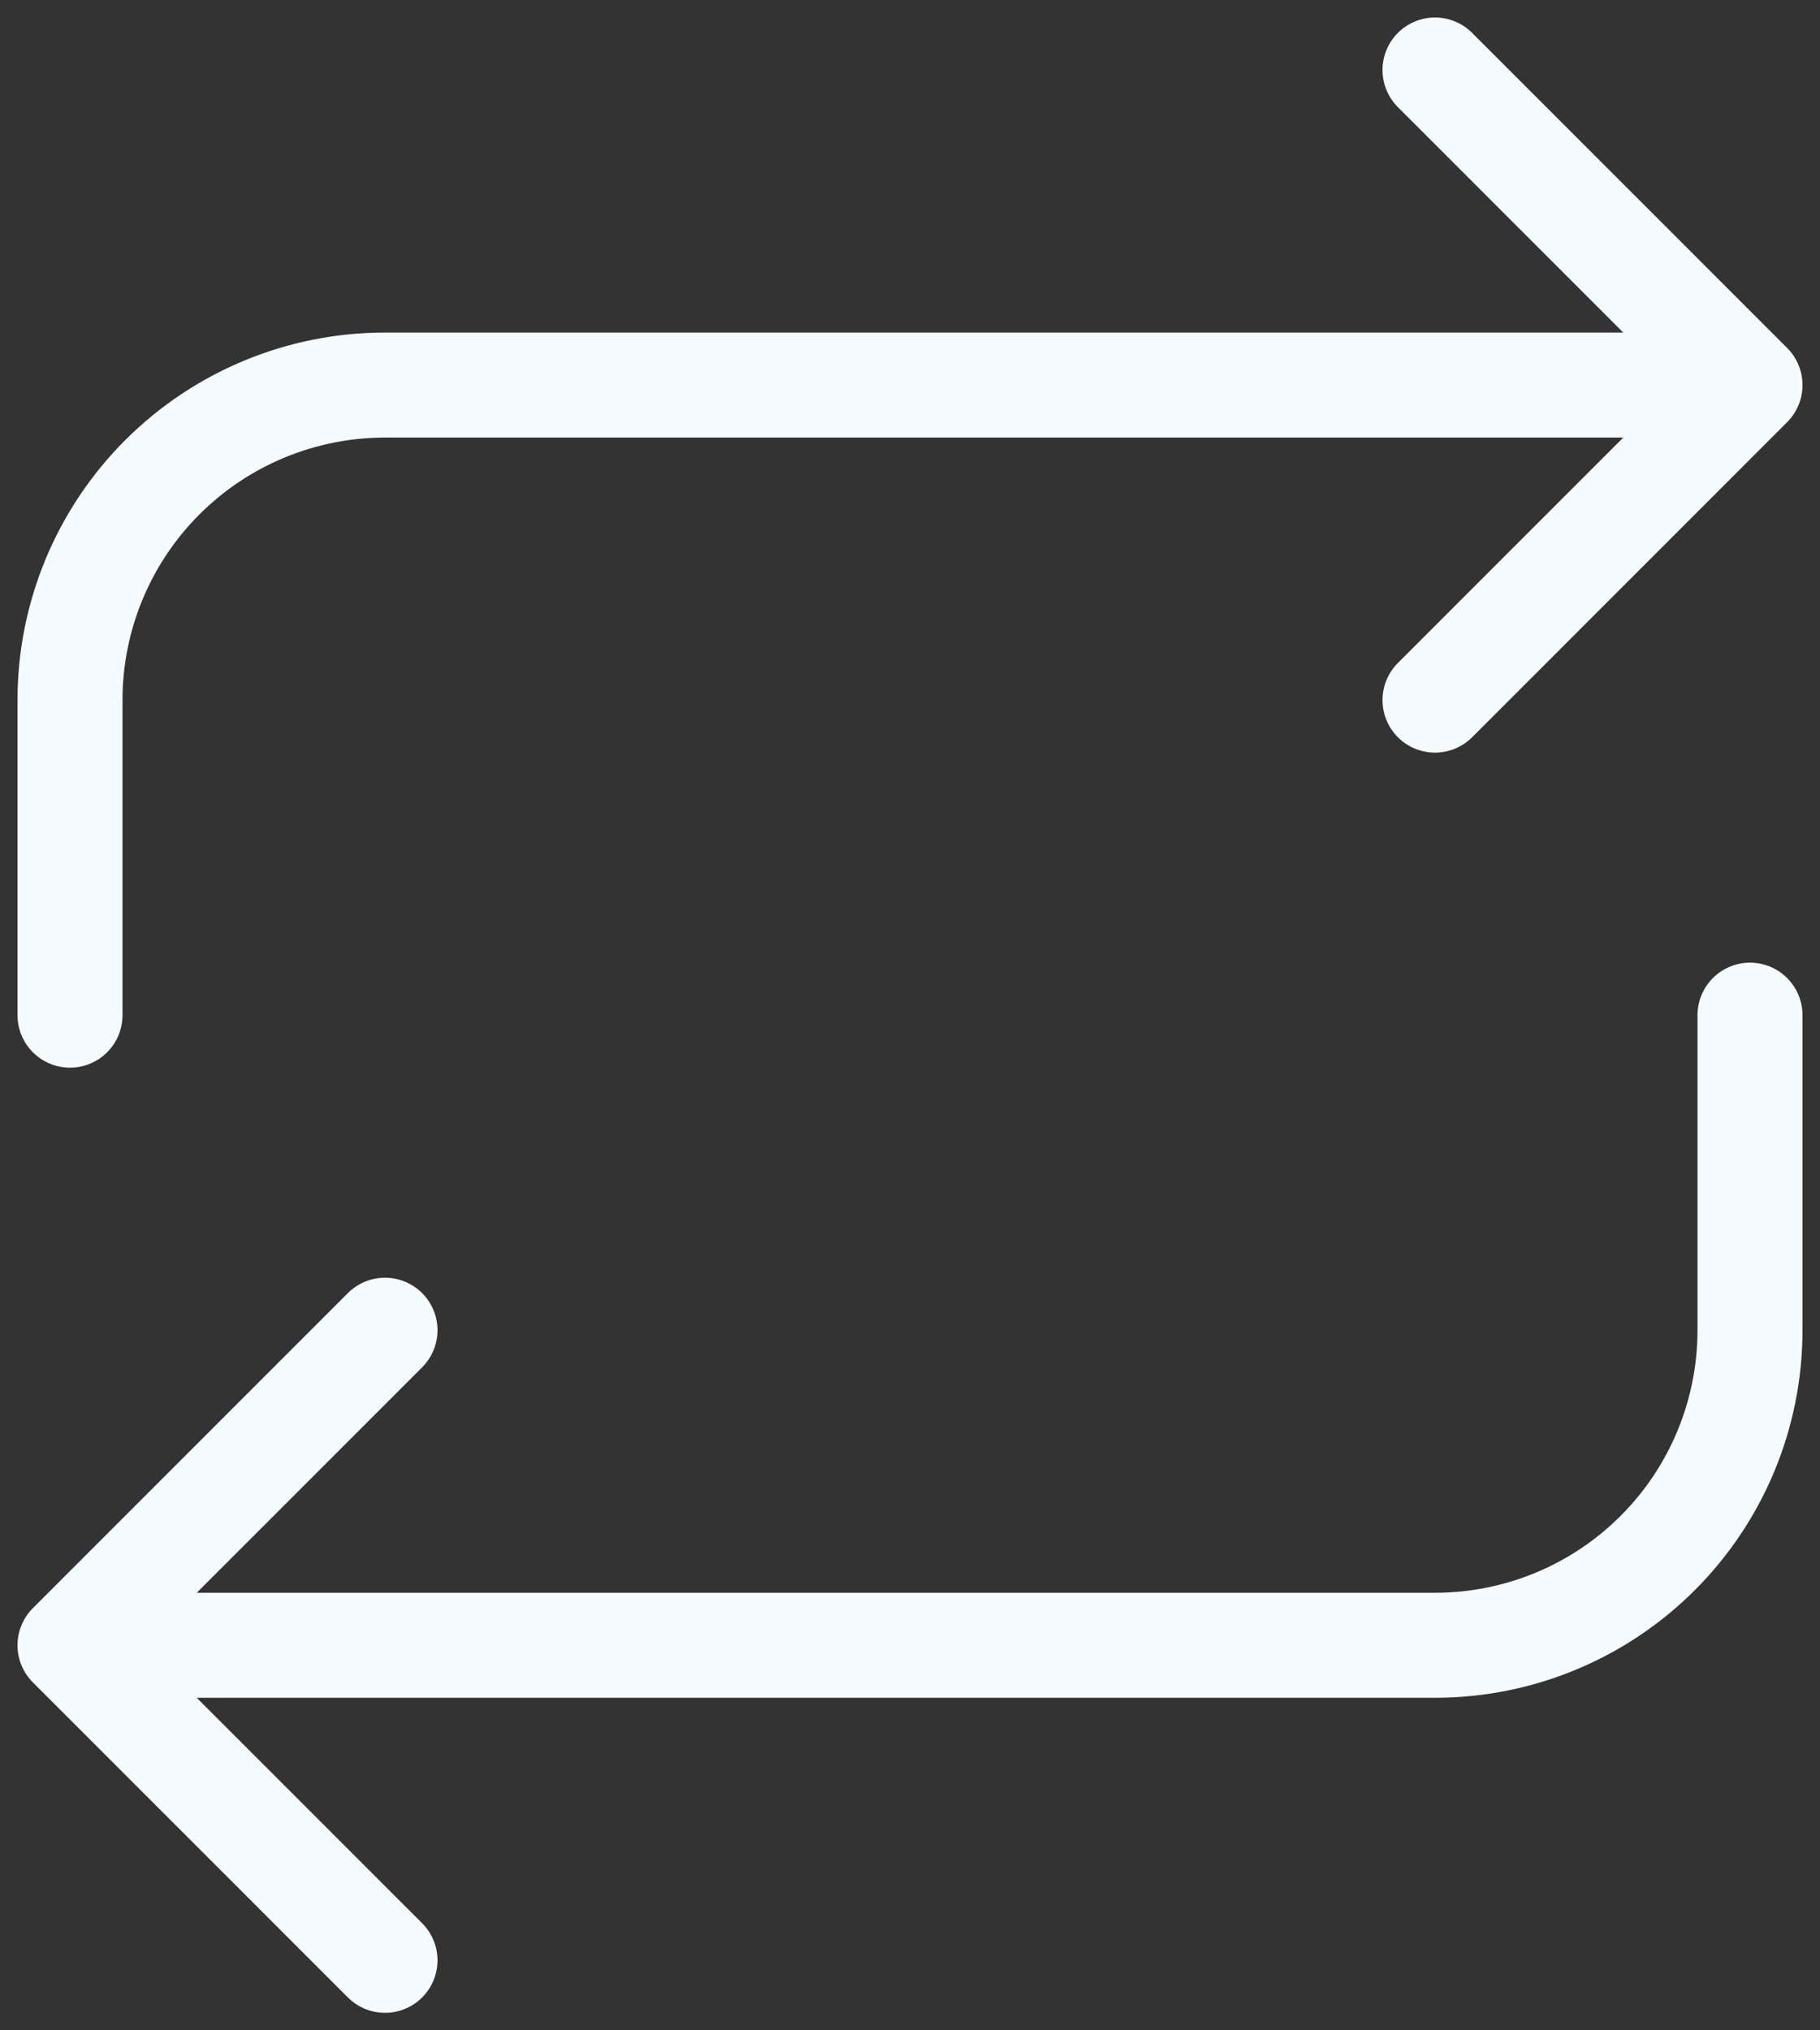 <svg width="26" height="29" viewBox="0 0 26 29" fill="none" xmlns="http://www.w3.org/2000/svg">
<rect x="0" y="0" width="26" height="29" fill="#333333" stroke="none"/>
<path d="M1 14.5V10C1 8.807 1.474 7.662 2.318 6.818C3.162 5.974 4.307 5.5 5.5 5.5H25M25 5.5L20.5 1M25 5.5L20.5 10M25 14.5V19C25 20.194 24.526 21.338 23.682 22.182C22.838 23.026 21.694 23.5 20.5 23.5H1M1 23.5L5.5 28M1 23.5L5.5 19" stroke="#F4FAFD" stroke-width="1.5" stroke-linecap="round" stroke-linejoin="round"/>
</svg>
